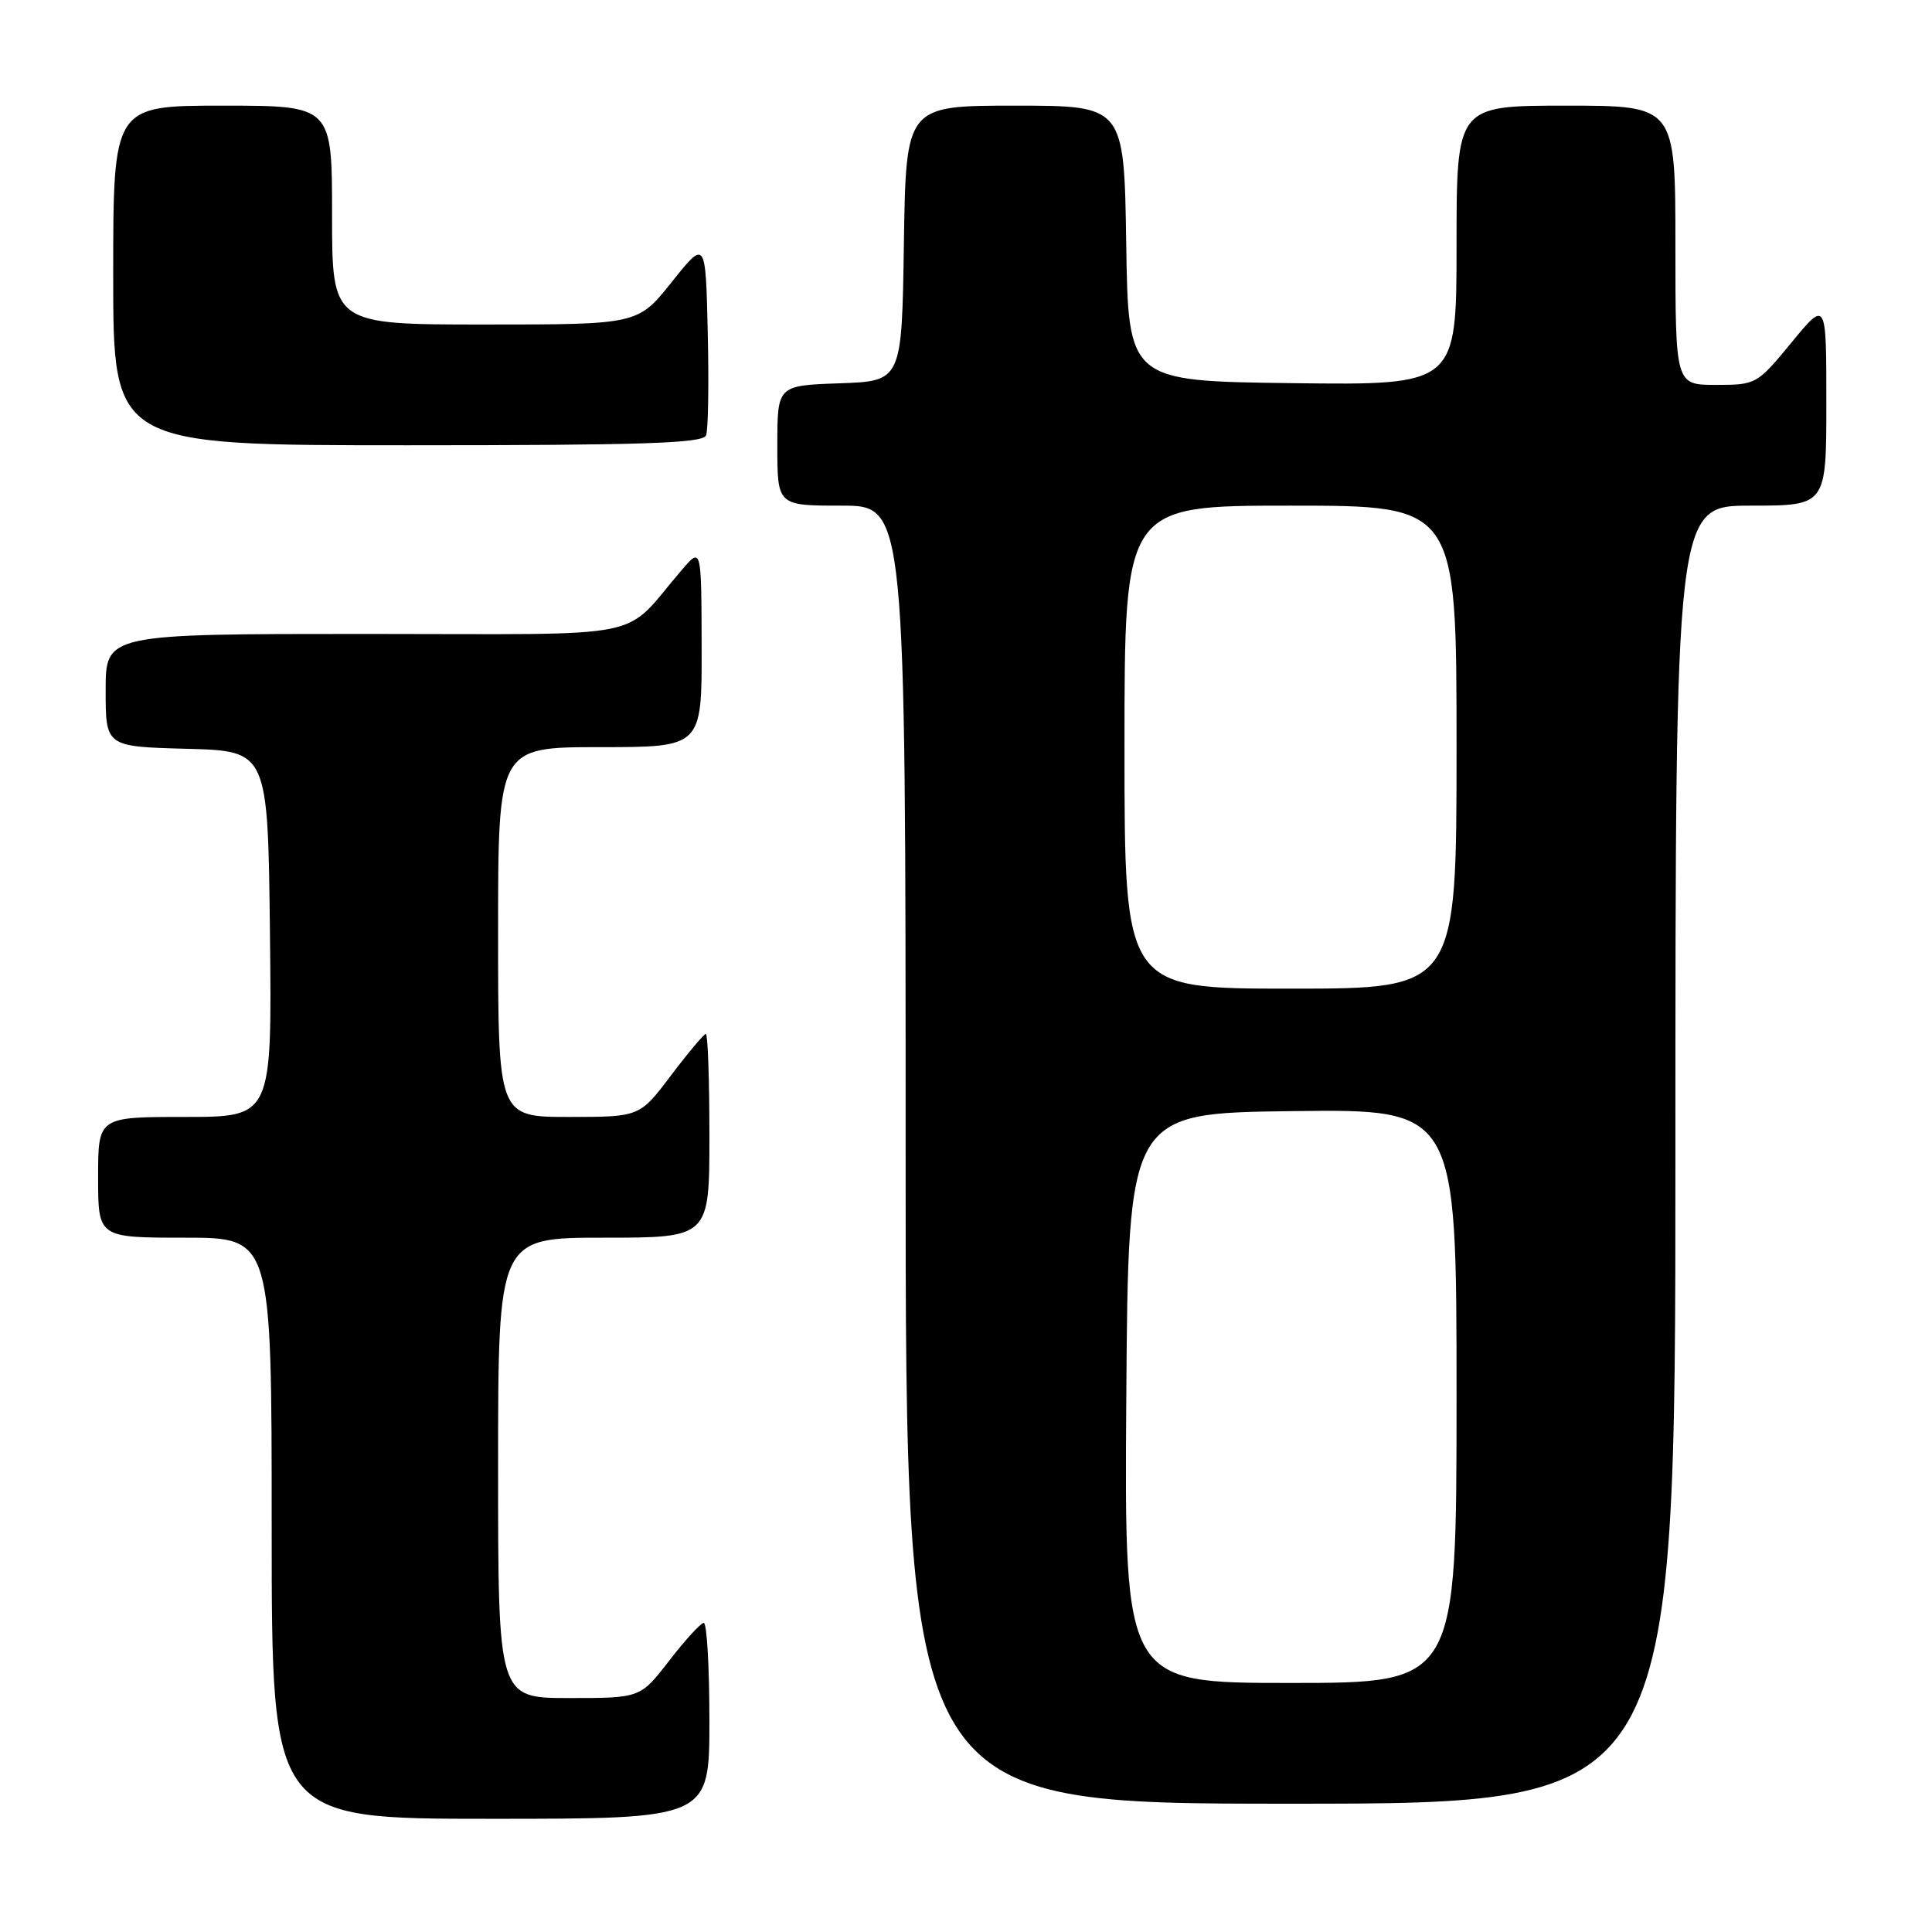 <?xml version="1.0" encoding="UTF-8" standalone="no"?>
<!DOCTYPE svg PUBLIC "-//W3C//DTD SVG 1.1//EN" "http://www.w3.org/Graphics/SVG/1.1/DTD/svg11.dtd" >
<svg xmlns="http://www.w3.org/2000/svg" xmlns:xlink="http://www.w3.org/1999/xlink" version="1.1" viewBox="0 0 256 256">
 <g >
 <path fill="currentColor"
d=" M 94.00 228.00 C 94.00 220.85 93.66 215.02 93.25 215.04 C 92.84 215.07 90.78 217.32 88.68 220.04 C 84.85 225.00 84.85 225.00 75.43 225.00 C 66.00 225.00 66.00 225.00 66.00 194.50 C 66.00 164.00 66.00 164.00 80.00 164.00 C 94.00 164.00 94.00 164.00 94.00 150.50 C 94.00 143.07 93.79 137.00 93.53 137.00 C 93.28 137.00 91.20 139.47 88.91 142.50 C 84.76 148.00 84.76 148.00 75.38 148.00 C 66.00 148.00 66.00 148.00 66.00 123.50 C 66.00 99.00 66.00 99.00 79.50 99.00 C 93.00 99.00 93.00 99.00 92.97 85.75 C 92.94 72.50 92.94 72.50 90.36 75.50 C 82.18 85.00 87.11 84.00 48.49 84.00 C 14.00 84.00 14.00 84.00 14.00 91.47 C 14.00 98.93 14.00 98.93 24.75 99.22 C 35.50 99.50 35.50 99.50 35.77 123.75 C 36.04 148.00 36.04 148.00 24.52 148.00 C 13.00 148.00 13.00 148.00 13.00 156.00 C 13.00 164.00 13.00 164.00 24.50 164.00 C 36.00 164.00 36.00 164.00 36.00 202.50 C 36.00 241.00 36.00 241.00 65.00 241.00 C 94.00 241.00 94.00 241.00 94.00 228.00 Z  M 222.00 153.00 C 222.00 67.00 222.00 67.00 232.00 67.00 C 242.00 67.00 242.00 67.00 242.00 53.39 C 242.00 39.77 242.00 39.77 237.38 45.39 C 232.81 50.94 232.69 51.00 227.38 51.00 C 222.00 51.00 222.00 51.00 222.00 32.50 C 222.00 14.00 222.00 14.00 207.50 14.00 C 193.00 14.00 193.00 14.00 193.00 32.52 C 193.00 51.04 193.00 51.04 171.25 50.77 C 149.50 50.50 149.50 50.50 149.23 32.25 C 148.95 14.00 148.95 14.00 134.50 14.00 C 120.05 14.00 120.05 14.00 119.77 32.25 C 119.50 50.50 119.50 50.50 111.25 50.79 C 103.00 51.08 103.00 51.08 103.00 59.04 C 103.00 67.00 103.00 67.00 111.50 67.00 C 120.00 67.00 120.00 67.00 120.00 153.00 C 120.00 239.00 120.00 239.00 171.00 239.00 C 222.00 239.00 222.00 239.00 222.00 153.00 Z  M 93.56 57.69 C 93.84 56.98 93.94 50.84 93.78 44.06 C 93.50 31.74 93.50 31.74 89.01 37.37 C 84.52 43.00 84.52 43.00 64.26 43.00 C 44.00 43.00 44.00 43.00 44.00 28.50 C 44.00 14.00 44.00 14.00 29.50 14.00 C 15.00 14.00 15.00 14.00 15.00 36.50 C 15.00 59.00 15.00 59.00 54.03 59.00 C 85.22 59.00 93.16 58.74 93.56 57.69 Z  M 149.24 185.25 C 149.50 147.50 149.50 147.50 171.25 147.23 C 193.00 146.96 193.00 146.96 193.00 184.98 C 193.00 223.00 193.00 223.00 170.99 223.00 C 148.98 223.00 148.98 223.00 149.24 185.25 Z  M 149.00 99.00 C 149.00 67.00 149.00 67.00 171.00 67.00 C 193.00 67.00 193.00 67.00 193.00 99.00 C 193.00 131.00 193.00 131.00 171.00 131.00 C 149.00 131.00 149.00 131.00 149.00 99.00 Z "/>
</g>
</svg>